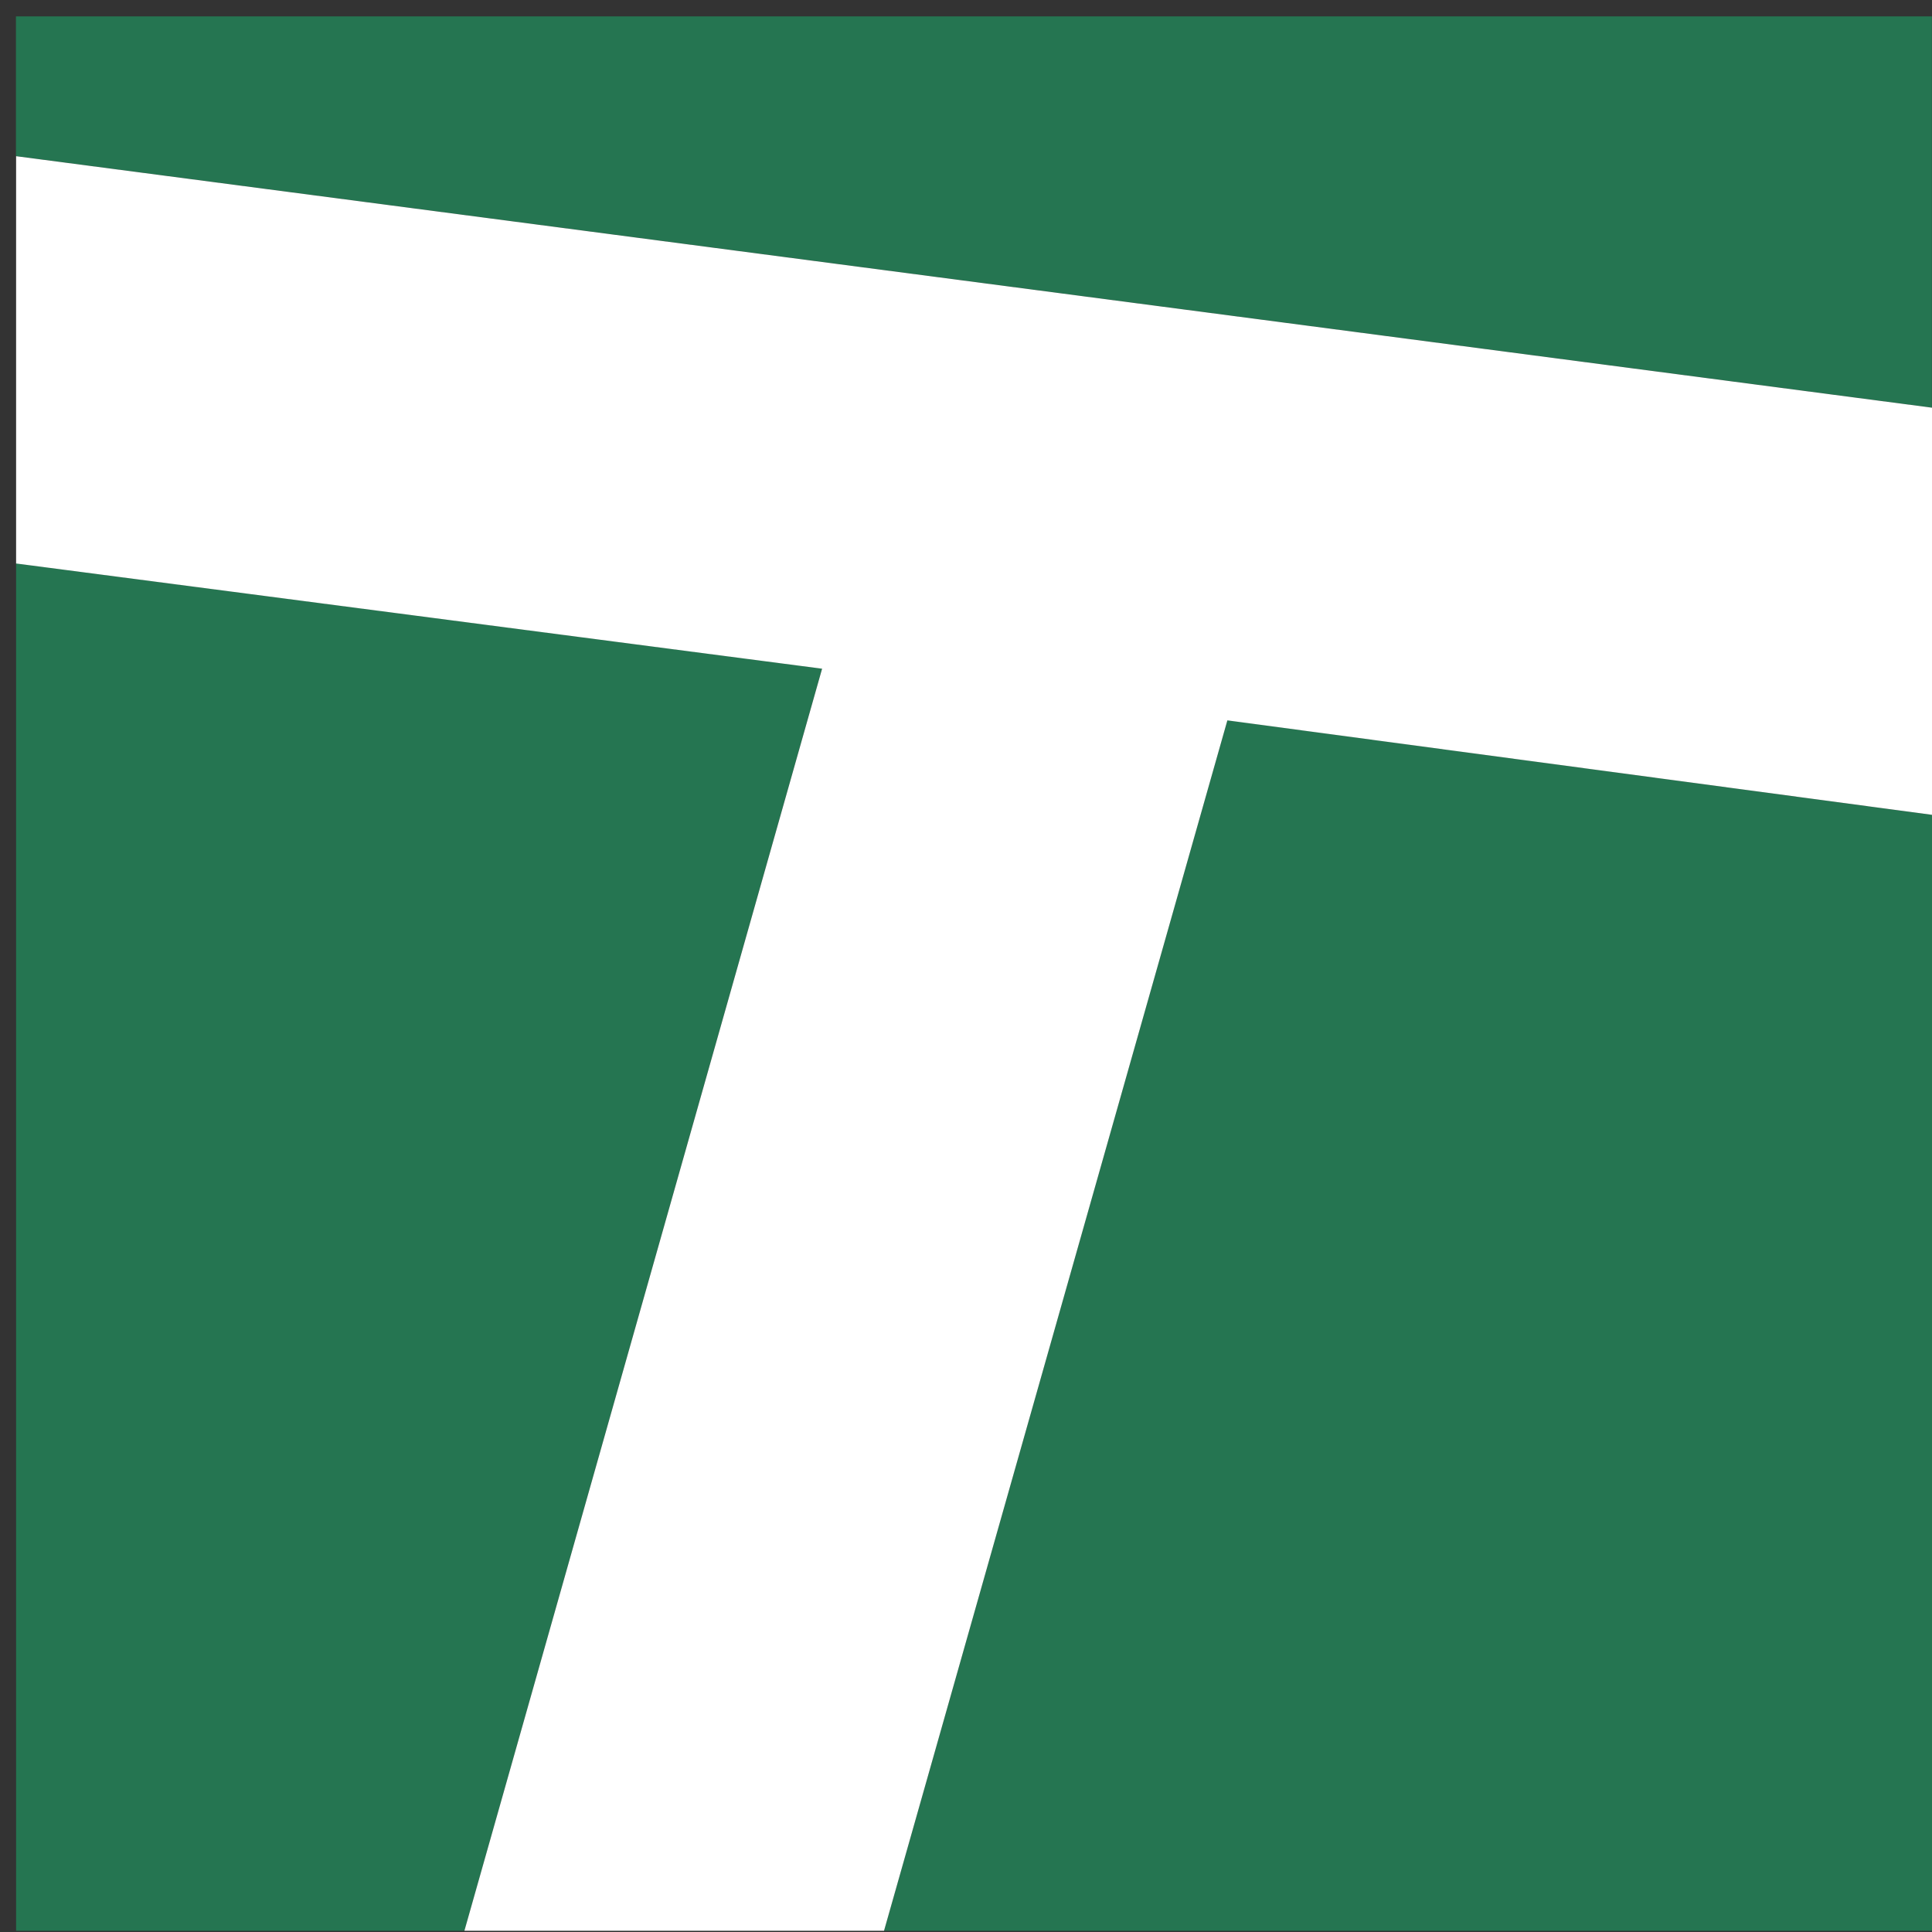 <svg width="66" height="66" viewBox="0 0 66 66" fill="none" xmlns="http://www.w3.org/2000/svg">
<rect x="0" y="0" width="66" height="66" fill="#333333" stroke="none"/>
<path d="M30.199 65.957H66V27.836L41.929 24.603L30.199 65.957Z" fill="#257551"/>
<path d="M0.55 19.245V65.957H15.865L28.084 22.838L0.55 19.245Z" fill="#257551"/>
<path d="M65.996 0.559H0.545V5.335L65.996 13.926V0.559Z" fill="#257551"/>
<path d="M0.55 5.336V19.25L28.084 22.844L15.865 65.957H30.2L41.929 24.609L66 27.836V13.927L0.55 5.336Z" fill="white"/>
</svg>

